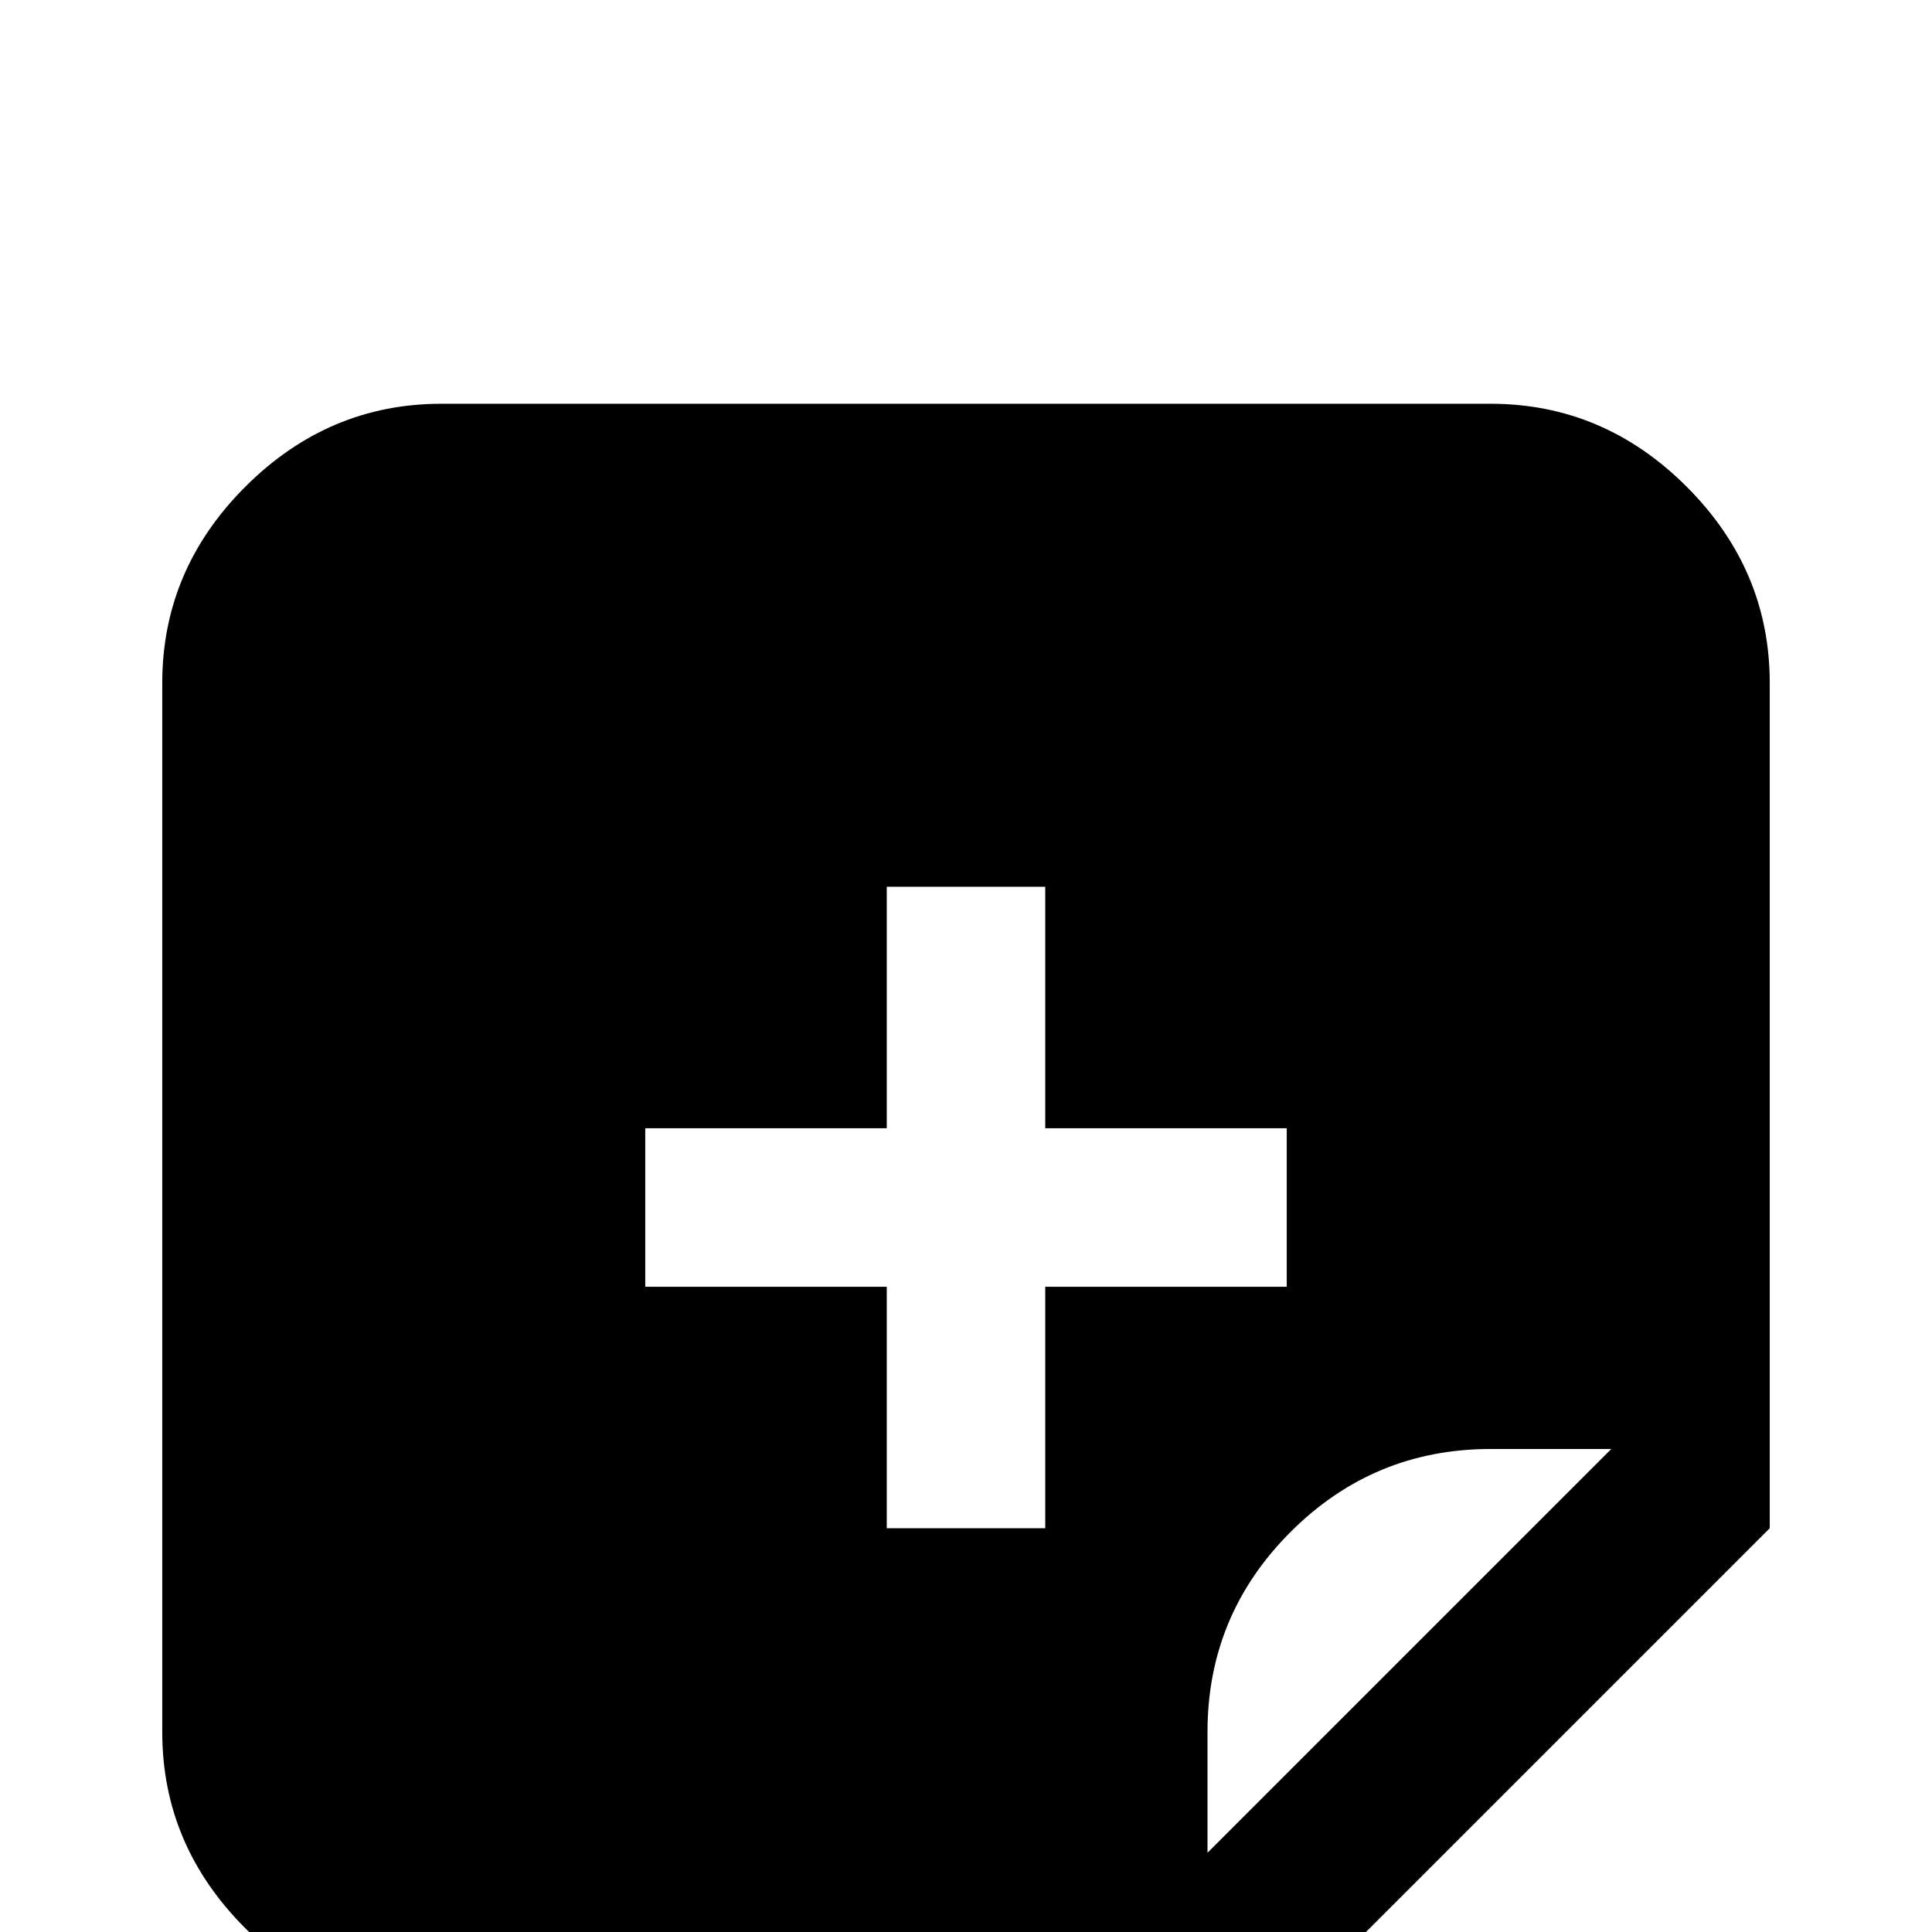 <svg xmlns="http://www.w3.org/2000/svg" viewBox="0 -512 512 512">
	<path fill="#000000" d="M395 -405H117Q87 -405 65 -383Q43 -361 43 -331V-53Q43 -23 65 -1Q87 21 117 21H341L469 -107V-331Q469 -361 447 -383Q425 -405 395 -405ZM277 -107H235V-171H171V-213H235V-277H277V-213H341V-171H277ZM320 -21V-53Q320 -84 342 -106Q364 -128 395 -128H427Z"/>
</svg>